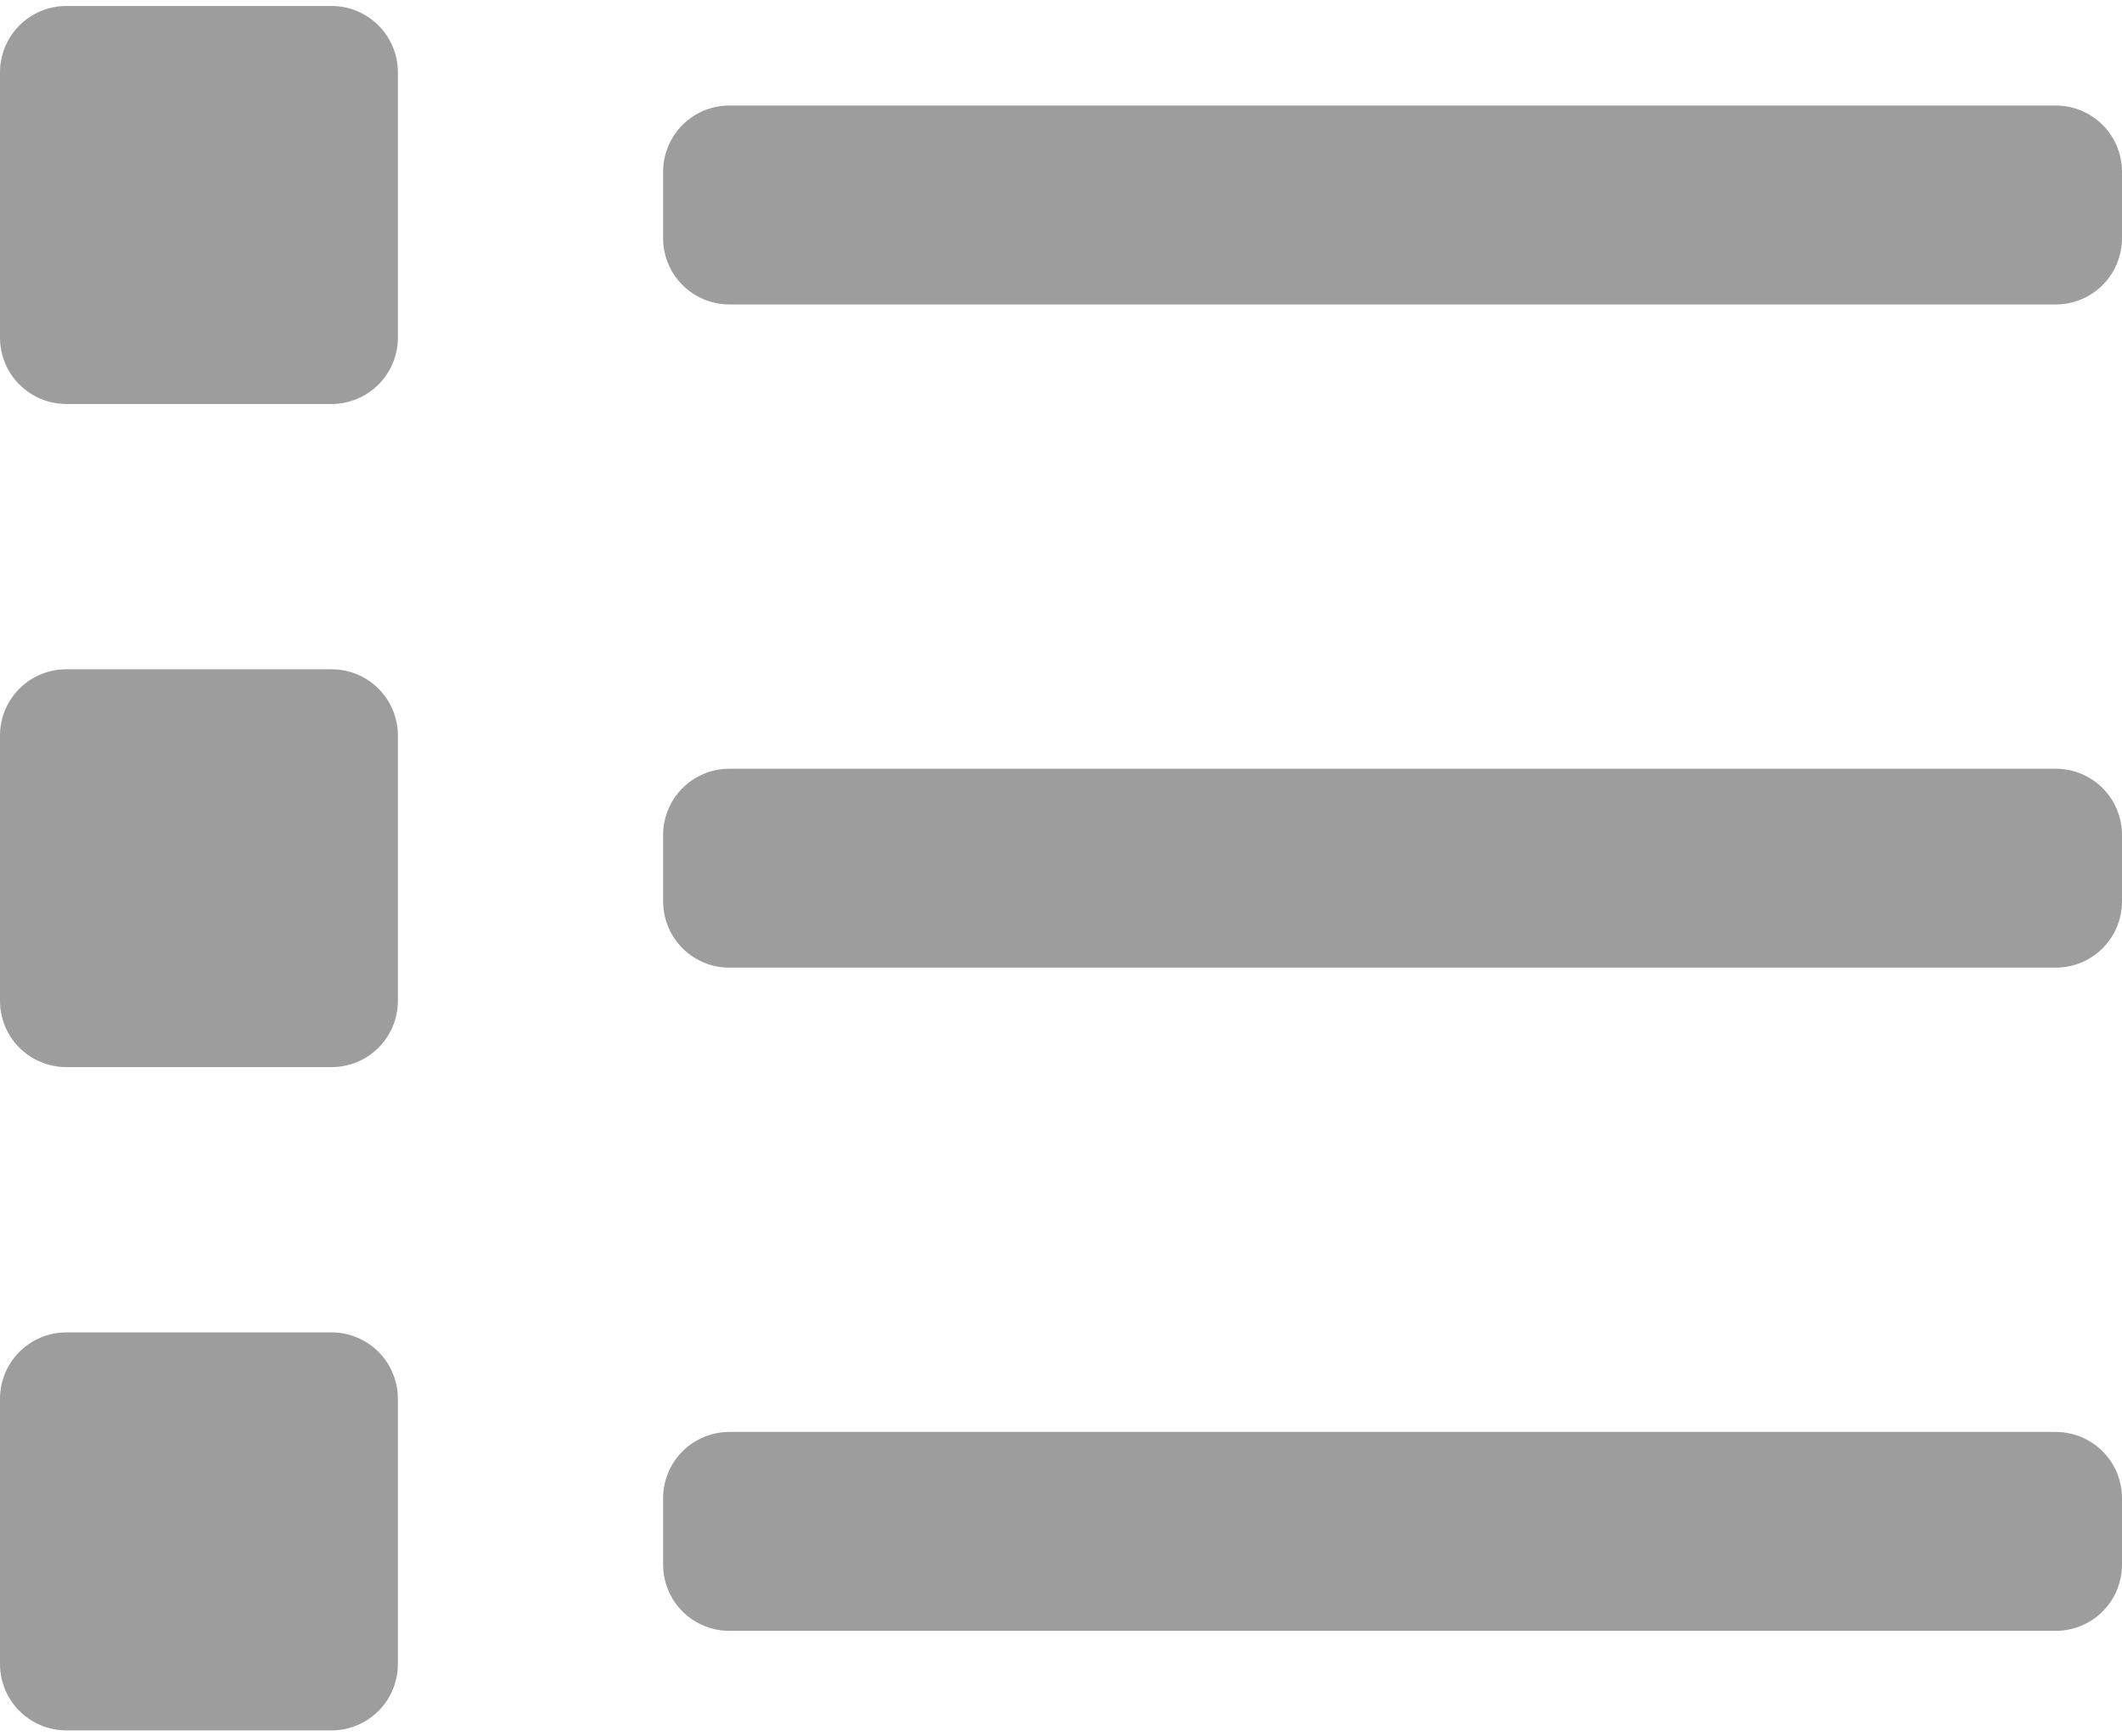 <svg width="22" height="18" viewBox="0 0 22 18" fill="none" xmlns="http://www.w3.org/2000/svg">
<path d="M3.438 0.062H0.688C0.505 0.062 0.33 0.135 0.201 0.264C0.072 0.393 0 0.568 0 0.75L0 3.5C0 3.682 0.072 3.857 0.201 3.986C0.33 4.115 0.505 4.188 0.688 4.188H3.438C3.62 4.188 3.795 4.115 3.924 3.986C4.053 3.857 4.125 3.682 4.125 3.5V0.75C4.125 0.568 4.053 0.393 3.924 0.264C3.795 0.135 3.62 0.062 3.438 0.062ZM3.438 6.938H0.688C0.505 6.938 0.33 7.01 0.201 7.139C0.072 7.268 0 7.443 0 7.625L0 10.375C0 10.557 0.072 10.732 0.201 10.861C0.33 10.99 0.505 11.062 0.688 11.062H3.438C3.62 11.062 3.795 10.99 3.924 10.861C4.053 10.732 4.125 10.557 4.125 10.375V7.625C4.125 7.443 4.053 7.268 3.924 7.139C3.795 7.01 3.62 6.938 3.438 6.938ZM3.438 13.812H0.688C0.505 13.812 0.33 13.885 0.201 14.014C0.072 14.143 0 14.318 0 14.5L0 17.25C0 17.432 0.072 17.607 0.201 17.736C0.33 17.865 0.505 17.938 0.688 17.938H3.438C3.62 17.938 3.795 17.865 3.924 17.736C4.053 17.607 4.125 17.432 4.125 17.25V14.5C4.125 14.318 4.053 14.143 3.924 14.014C3.795 13.885 3.62 13.812 3.438 13.812ZM21.312 7.969H7.562C7.38 7.969 7.205 8.041 7.076 8.17C6.947 8.299 6.875 8.474 6.875 8.656V9.344C6.875 9.526 6.947 9.701 7.076 9.83C7.205 9.959 7.38 10.031 7.562 10.031H21.312C21.495 10.031 21.67 9.959 21.799 9.83C21.928 9.701 22 9.526 22 9.344V8.656C22 8.474 21.928 8.299 21.799 8.17C21.67 8.041 21.495 7.969 21.312 7.969ZM21.312 14.844H7.562C7.38 14.844 7.205 14.916 7.076 15.045C6.947 15.174 6.875 15.349 6.875 15.531V16.219C6.875 16.401 6.947 16.576 7.076 16.705C7.205 16.834 7.38 16.906 7.562 16.906H21.312C21.495 16.906 21.67 16.834 21.799 16.705C21.928 16.576 22 16.401 22 16.219V15.531C22 15.349 21.928 15.174 21.799 15.045C21.67 14.916 21.495 14.844 21.312 14.844ZM21.312 1.094H7.562C7.38 1.094 7.205 1.166 7.076 1.295C6.947 1.424 6.875 1.599 6.875 1.781V2.469C6.875 2.651 6.947 2.826 7.076 2.955C7.205 3.084 7.38 3.156 7.562 3.156H21.312C21.495 3.156 21.67 3.084 21.799 2.955C21.928 2.826 22 2.651 22 2.469V1.781C22 1.599 21.928 1.424 21.799 1.295C21.67 1.166 21.495 1.094 21.312 1.094Z" fill="#9D9D9D"/>
</svg>
